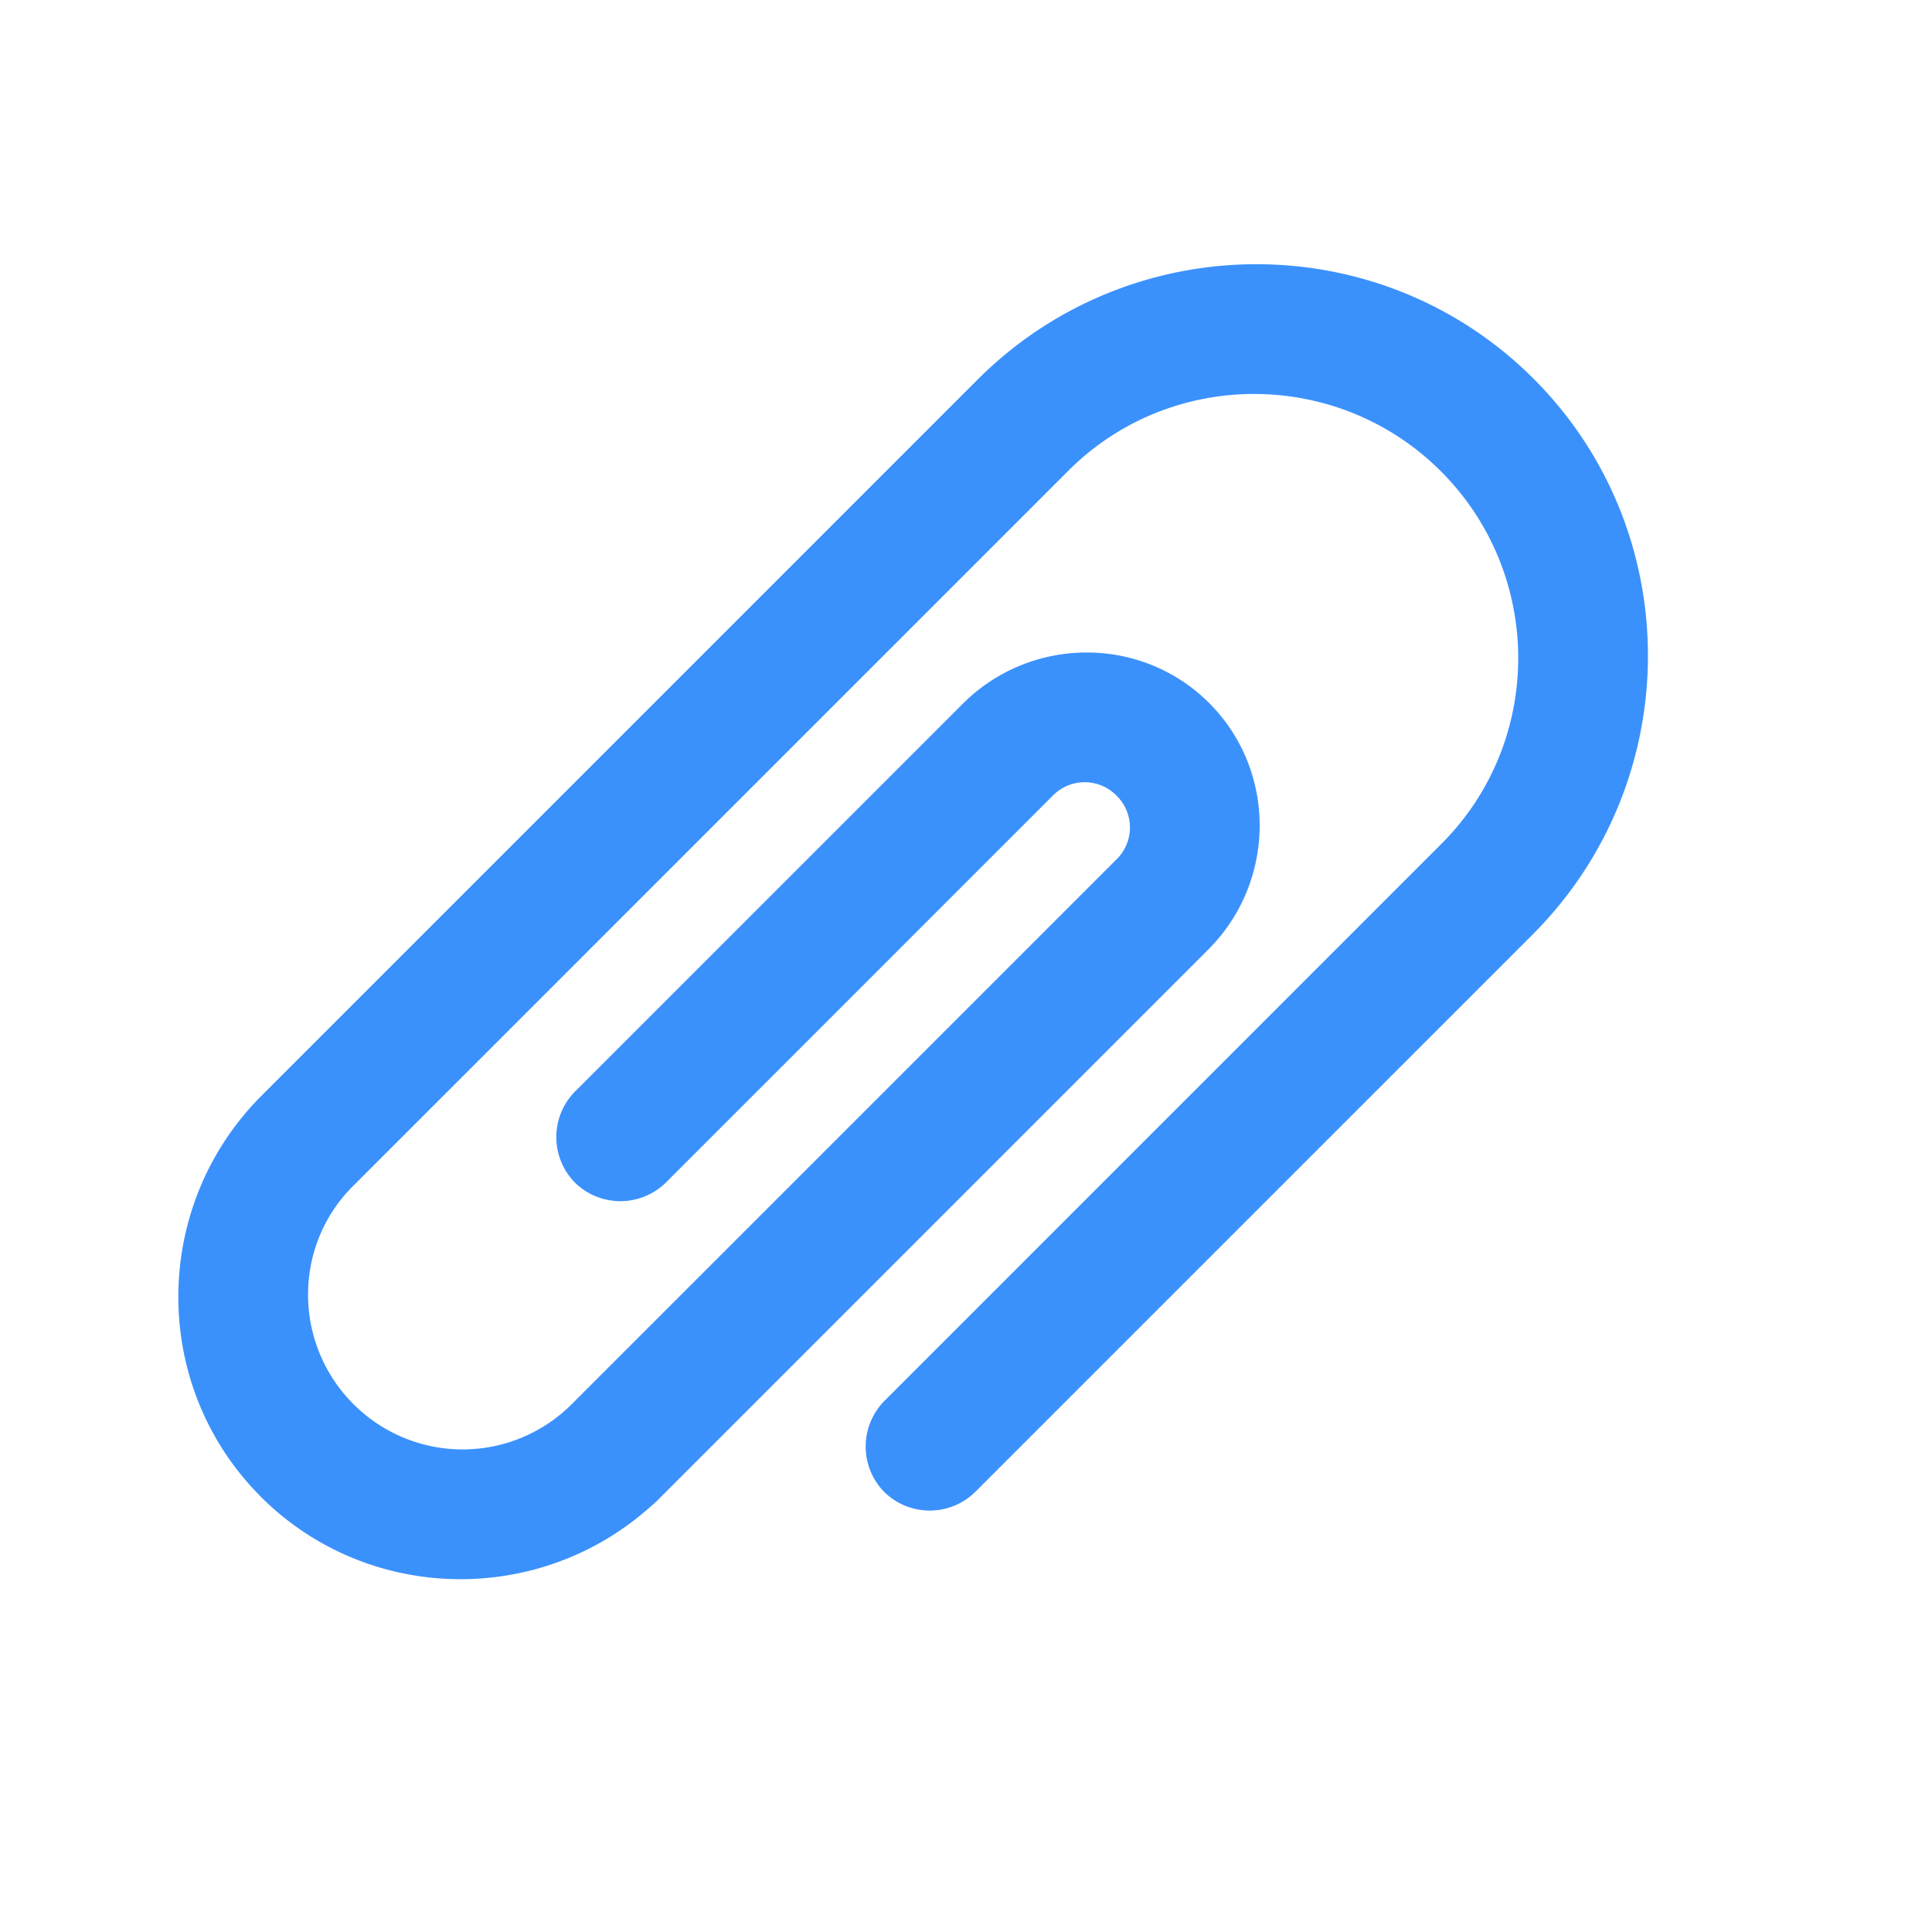 <svg xmlns="http://www.w3.org/2000/svg" width="32" height="32" viewBox="0 0 32 32">
    <g fill="none" fill-rule="evenodd">
        <path d="M0 0h32v32H0z"/>
        <path fill="#3B91FC" fill-rule="nonzero" d="M4.32 24.79c-1.828-1.828-1.821-4.81.016-6.646L16.19 6.289c2.544-2.544 6.675-2.551 9.21-.017 2.534 2.534 2.526 6.666-.018 9.21l-9.216 9.216a1.075 1.075 0 0 1-1.52.014 1.075 1.075 0 0 1 .014-1.52l9.216-9.217c1.698-1.698 1.693-4.465-.01-6.169-1.704-1.703-4.472-1.708-6.17-.01L5.842 19.65c-.99.99-.986 2.608.012 3.606a2.553 2.553 0 0 0 3.606.011l9.046-9.046a.738.738 0 0 0-.013-1.043.738.738 0 0 0-1.043-.012l-6.408 6.408a1.075 1.075 0 0 1-1.52.013 1.075 1.075 0 0 1 .014-1.52l6.408-6.408c1.13-1.13 2.962-1.136 4.083-.015 1.122 1.122 1.115 2.954-.015 4.084l-9.134 9.134a1.06 1.06 0 0 1-.087.078c-1.847 1.67-4.7 1.621-6.472-.15z"/>
    </g>
</svg>

